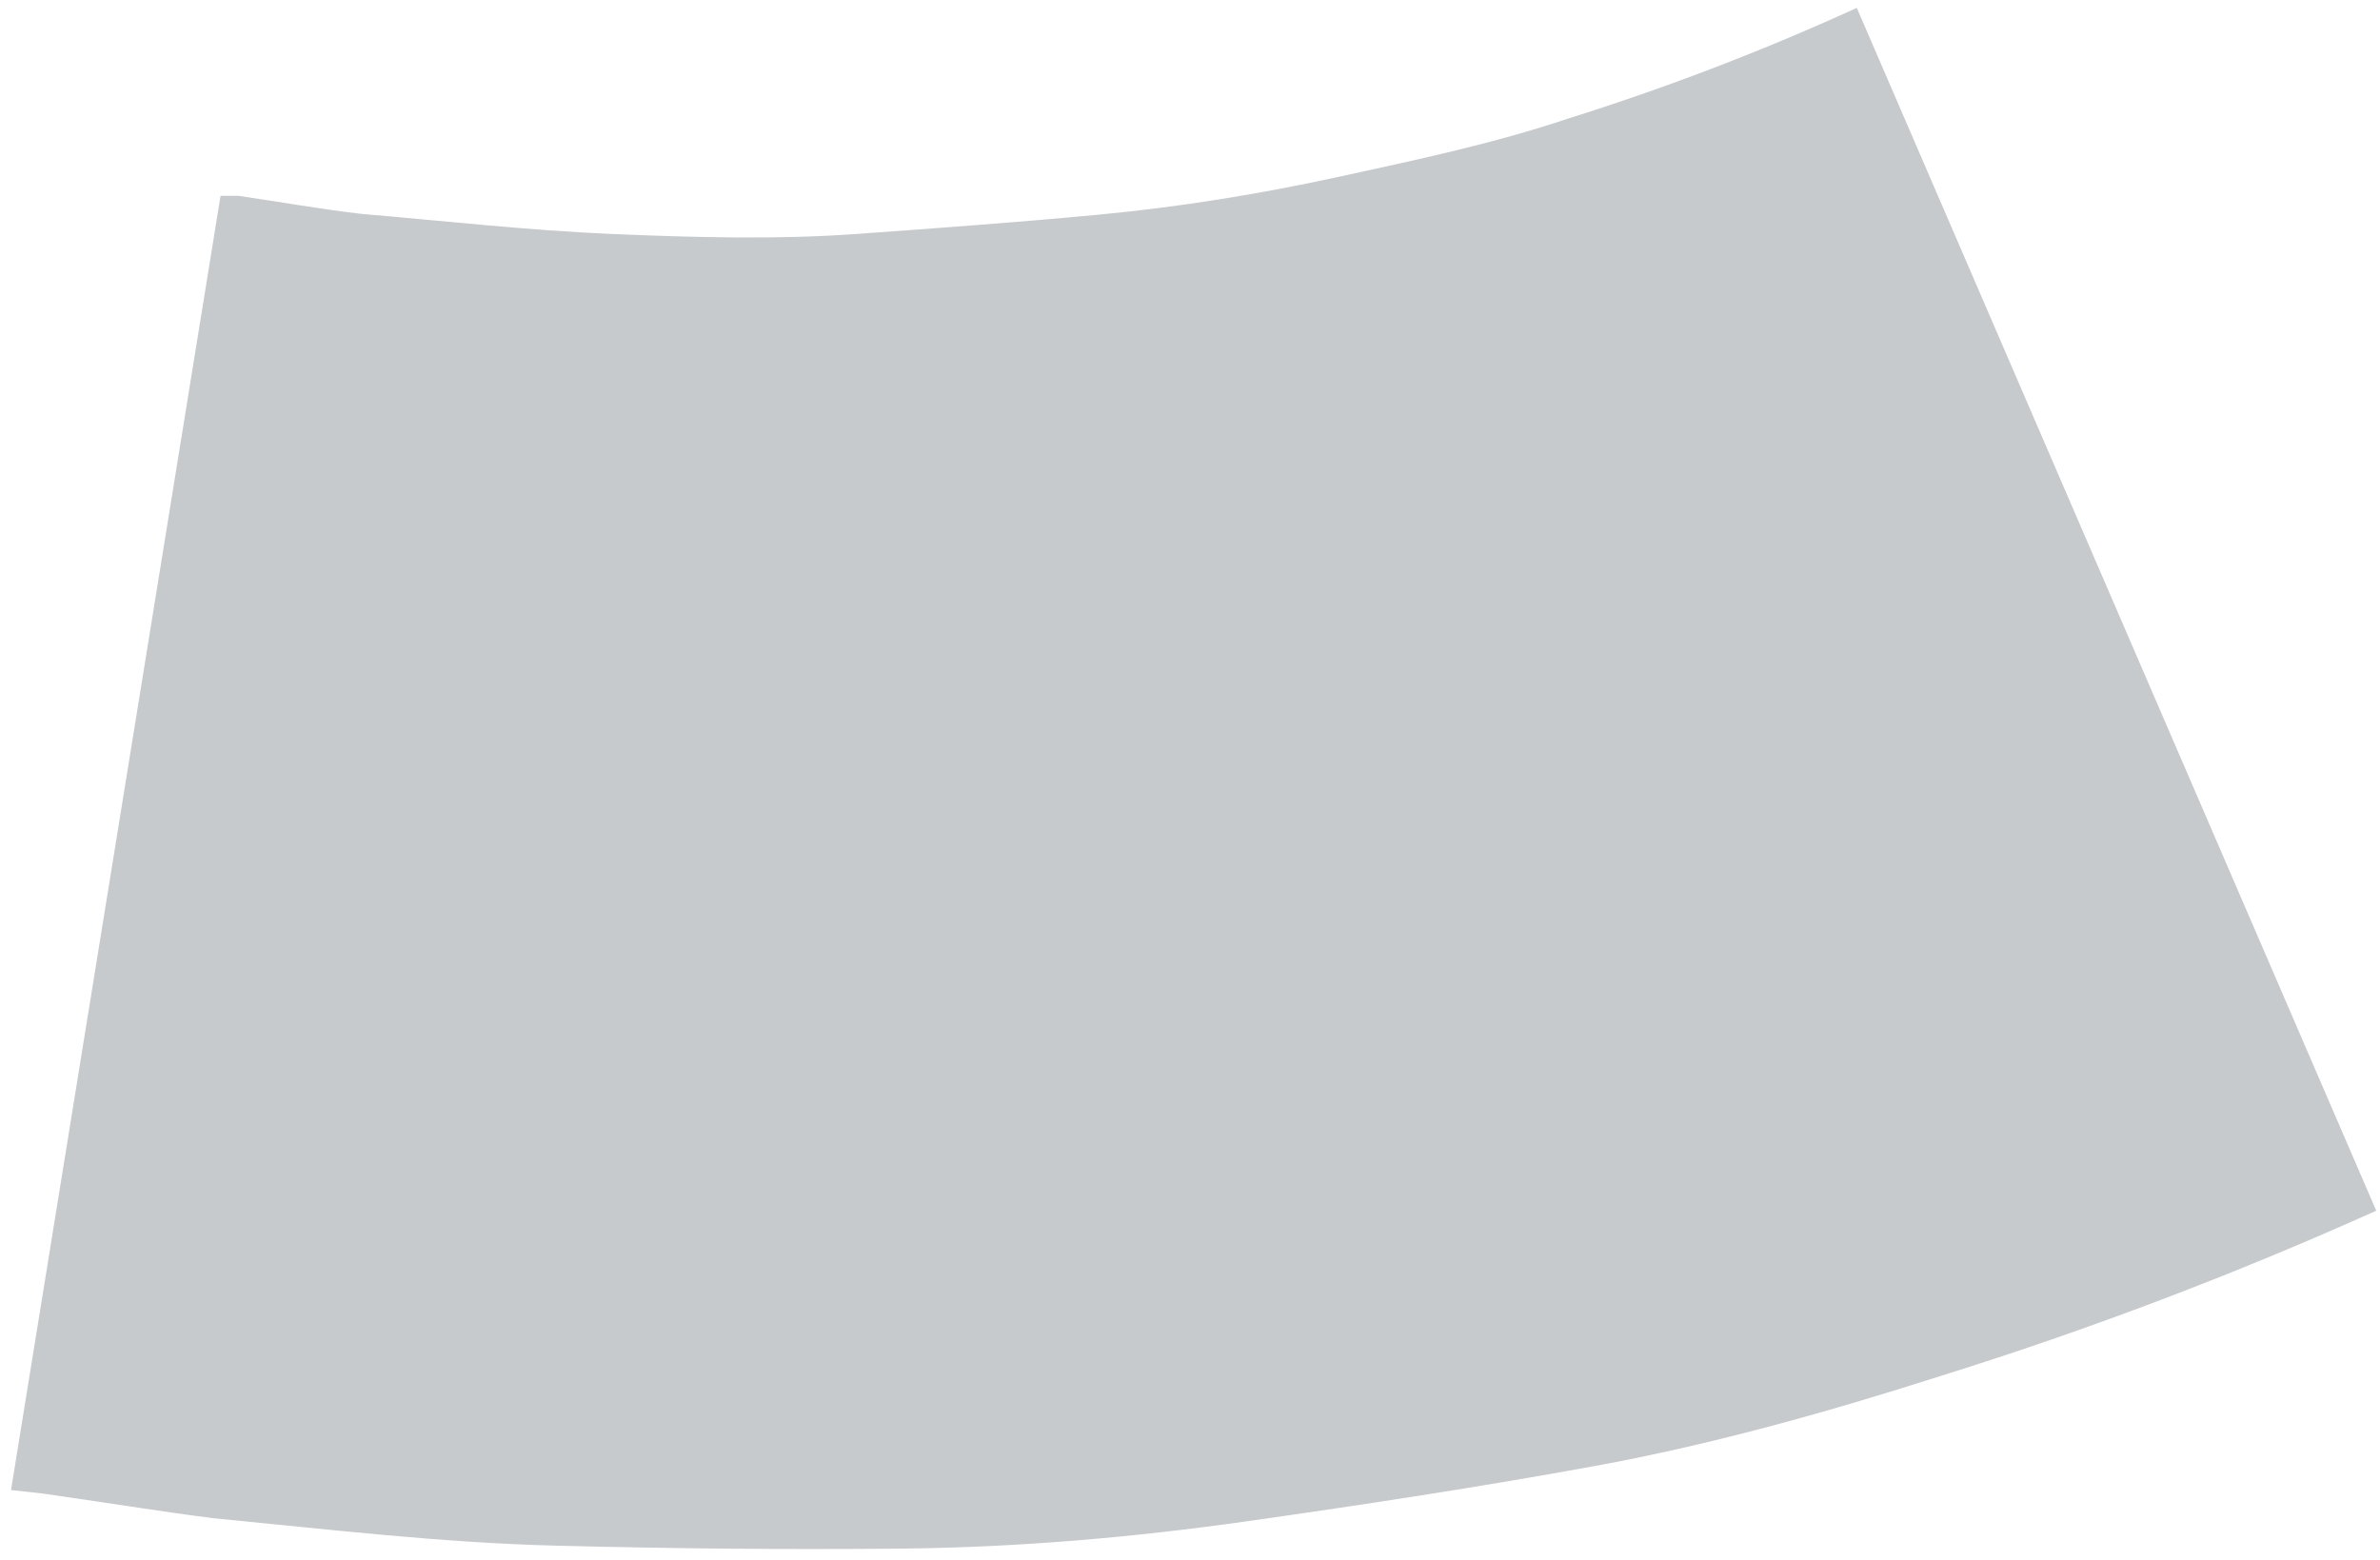 <svg width="122" height="80" viewBox="0 0 122 80" fill="none" xmlns="http://www.w3.org/2000/svg">
<path d="M2.193 76.576C5.151 76.996 8.11 77.477 10.891 77.837C16.808 78.407 22.577 79.098 28.494 79.248C34.411 79.398 40.328 79.458 46.245 79.398C52.162 79.338 58.08 78.828 63.997 77.987C69.914 77.146 75.831 76.246 81.748 75.165C87.665 74.084 93.582 72.433 99.499 70.541C107.093 68.169 114.542 65.341 121.807 62.074L95.18 0.404C90.368 2.601 85.428 4.496 80.387 6.078C76.541 7.369 72.547 8.21 68.553 9.081C64.559 9.951 60.476 10.612 56.364 11.002C52.251 11.393 48.08 11.693 43.938 11.993C39.796 12.293 35.535 12.173 31.305 11.993C27.074 11.813 22.843 11.332 18.583 10.972C16.453 10.732 14.323 10.342 12.222 10.041H11.305L0.565 76.396L2.193 76.576Z" fill="#C6CACC"/>
</svg>
